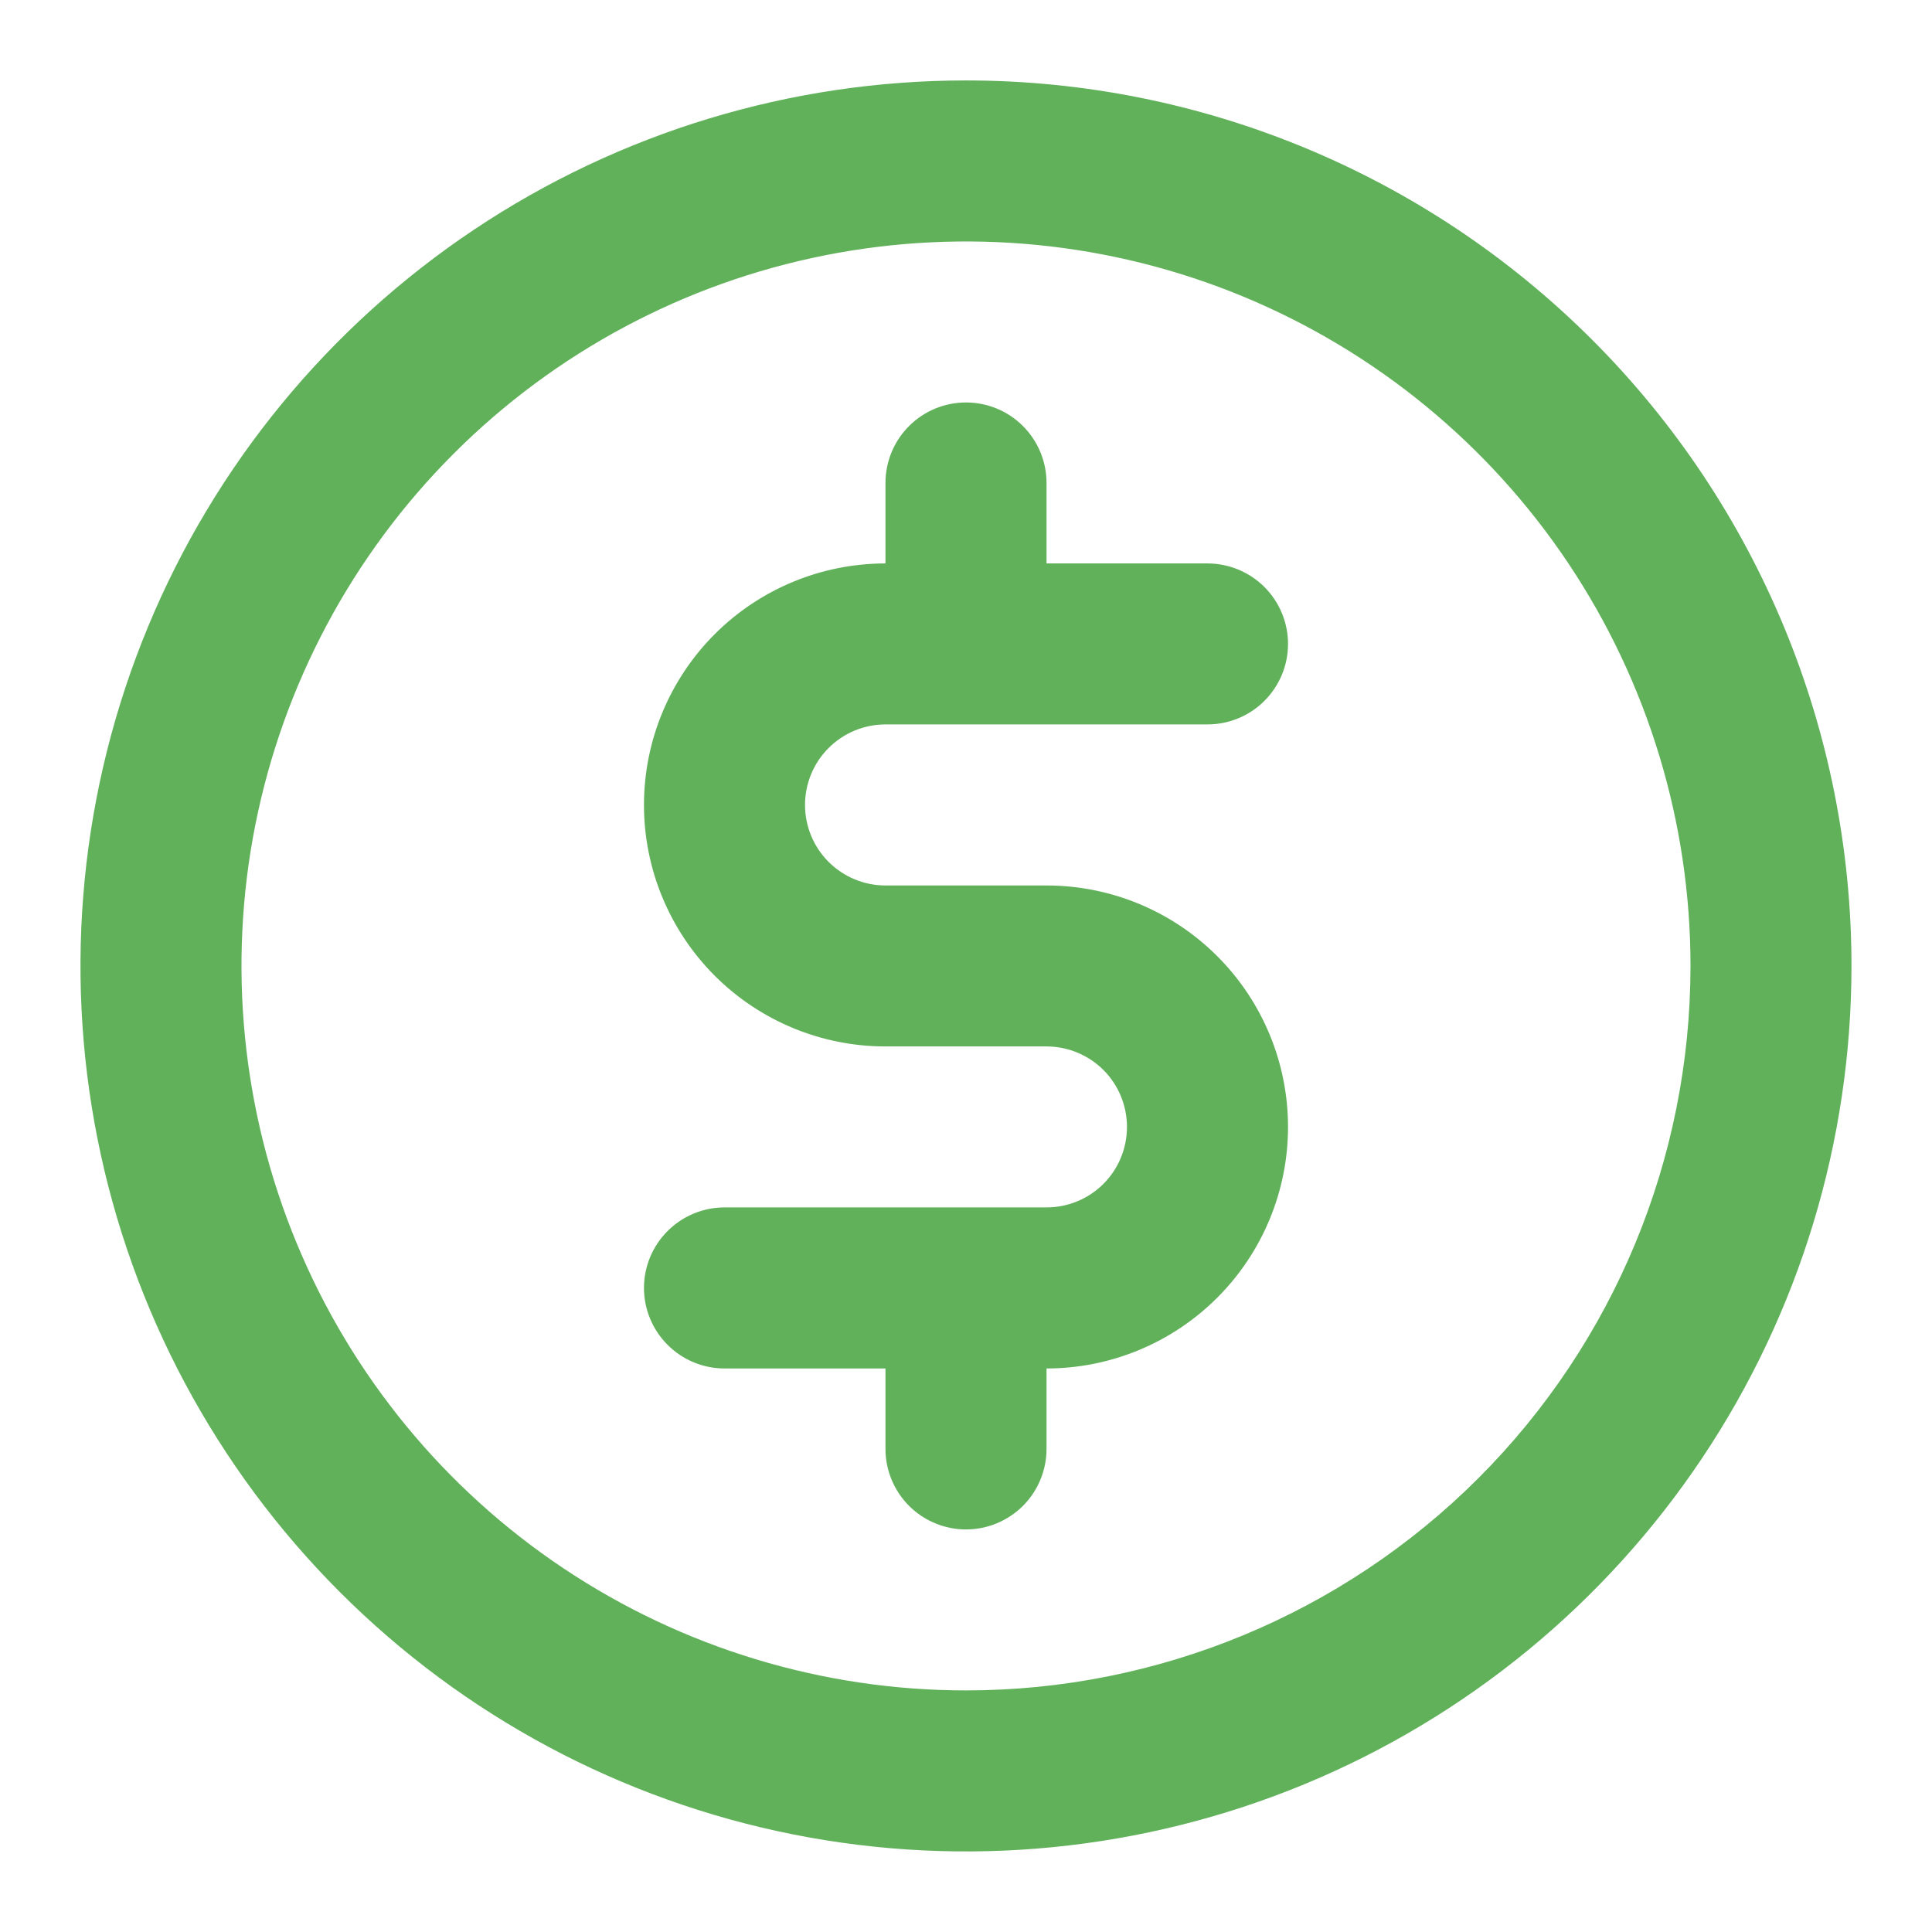 <svg width="22" height="22" viewBox="0 0 22 22" fill="none" xmlns="http://www.w3.org/2000/svg">
<path d="M10.083 8.249H13.75C13.993 8.249 14.226 8.153 14.398 7.981C14.57 7.809 14.667 7.576 14.667 7.333C14.667 7.09 14.57 6.856 14.398 6.684C14.226 6.513 13.993 6.416 13.75 6.416H11.917V5.499C11.917 5.256 11.82 5.023 11.648 4.851C11.476 4.679 11.243 4.583 11 4.583C10.757 4.583 10.524 4.679 10.352 4.851C10.18 5.023 10.083 5.256 10.083 5.499V6.416C9.354 6.416 8.654 6.706 8.139 7.221C7.623 7.737 7.333 8.437 7.333 9.166C7.333 9.895 7.623 10.595 8.139 11.111C8.654 11.626 9.354 11.916 10.083 11.916H11.917C12.16 11.916 12.393 12.013 12.565 12.184C12.737 12.356 12.833 12.59 12.833 12.833C12.833 13.076 12.737 13.309 12.565 13.481C12.393 13.653 12.16 13.749 11.917 13.749H8.25C8.007 13.749 7.774 13.846 7.602 14.018C7.43 14.19 7.333 14.423 7.333 14.666C7.333 14.909 7.43 15.142 7.602 15.314C7.774 15.486 8.007 15.583 8.25 15.583H10.083V16.499C10.083 16.742 10.18 16.976 10.352 17.148C10.524 17.319 10.757 17.416 11 17.416C11.243 17.416 11.476 17.319 11.648 17.148C11.82 16.976 11.917 16.742 11.917 16.499V15.583C12.646 15.583 13.345 15.293 13.861 14.777C14.377 14.261 14.667 13.562 14.667 12.833C14.667 12.103 14.377 11.404 13.861 10.888C13.345 10.372 12.646 10.083 11.917 10.083H10.083C9.84 10.083 9.607 9.986 9.435 9.814C9.263 9.642 9.167 9.409 9.167 9.166C9.167 8.923 9.263 8.69 9.435 8.518C9.607 8.346 9.84 8.249 10.083 8.249ZM11 0.916C9.006 0.916 7.056 1.507 5.398 2.615C3.74 3.723 2.447 5.298 1.684 7.141C0.921 8.983 0.721 11.011 1.11 12.966C1.499 14.922 2.46 16.719 3.87 18.129C5.28 19.54 7.077 20.5 9.033 20.889C10.989 21.278 13.016 21.078 14.859 20.315C16.701 19.552 18.276 18.259 19.384 16.601C20.492 14.943 21.083 12.994 21.083 10.999C21.083 8.325 20.021 5.76 18.13 3.869C16.239 1.978 13.674 0.916 11 0.916ZM11 19.249C9.368 19.249 7.773 18.765 6.417 17.859C5.06 16.953 4.002 15.664 3.378 14.156C2.754 12.649 2.59 10.99 2.908 9.39C3.227 7.79 4.013 6.319 5.166 5.166C6.32 4.012 7.79 3.226 9.39 2.908C10.991 2.59 12.65 2.753 14.157 3.377C15.665 4.002 16.953 5.059 17.86 6.416C18.766 7.773 19.25 9.368 19.25 10.999C19.25 13.187 18.381 15.286 16.834 16.833C15.286 18.38 13.188 19.249 11 19.249Z" fill="#60B15A"/>
</svg>
